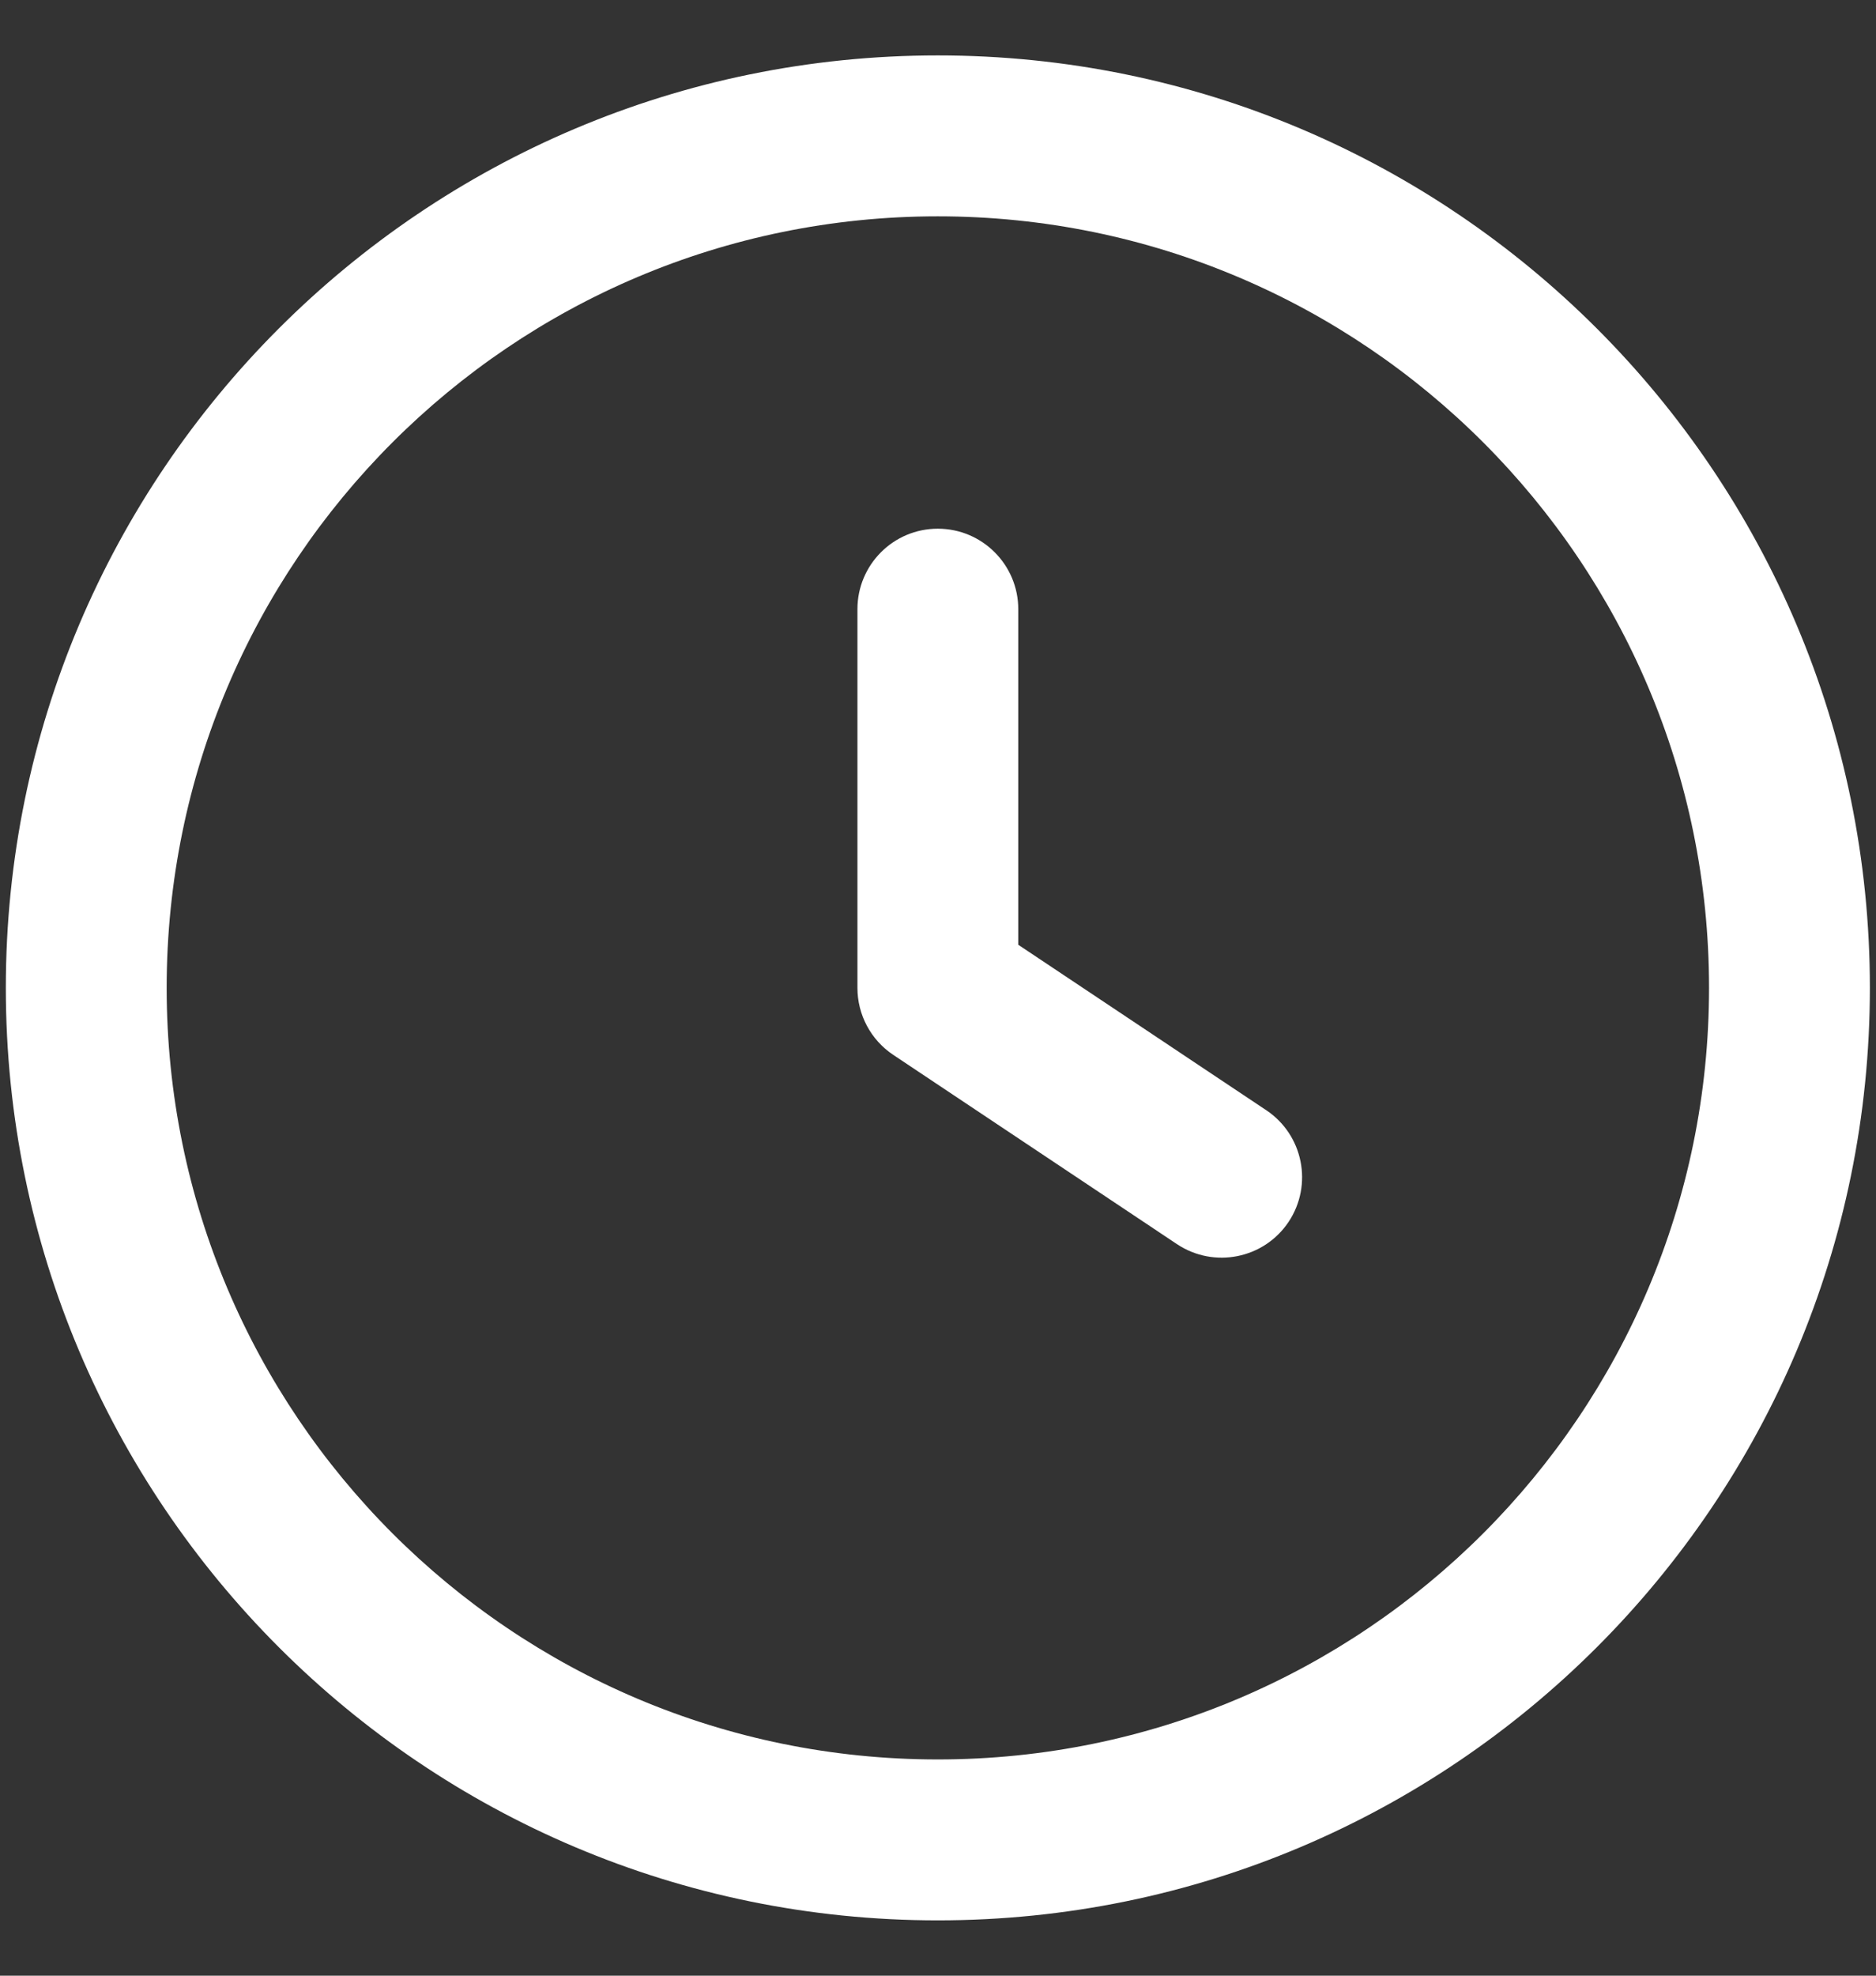 <svg width="19" height="20" viewBox="0 0 19 20" fill="none" xmlns="http://www.w3.org/2000/svg">
<rect x="0" y="0" width="19" height="20" fill="#333333" stroke="none"/>
<path fill-rule="evenodd" clip-rule="evenodd" d="M9.498 0.561C4.285 0.561 0.059 4.787 0.059 10C0.059 15.213 4.285 19.44 9.498 19.44C14.711 19.44 18.938 15.213 18.938 10C18.938 4.787 14.711 0.561 9.498 0.561ZM1.688 10C1.688 5.687 5.185 2.19 9.498 2.19C13.812 2.19 17.309 5.687 17.309 10C17.309 14.314 13.812 17.811 9.498 17.811C5.185 17.811 1.688 14.314 1.688 10ZM10.313 6.167C10.313 5.717 9.948 5.352 9.498 5.352C9.048 5.352 8.684 5.717 8.684 6.167V10C8.684 10.273 8.82 10.527 9.046 10.678L11.921 12.595C12.296 12.844 12.801 12.743 13.051 12.369C13.3 11.994 13.199 11.489 12.825 11.239L10.313 9.564V6.167Z" fill="white"/>
</svg>
